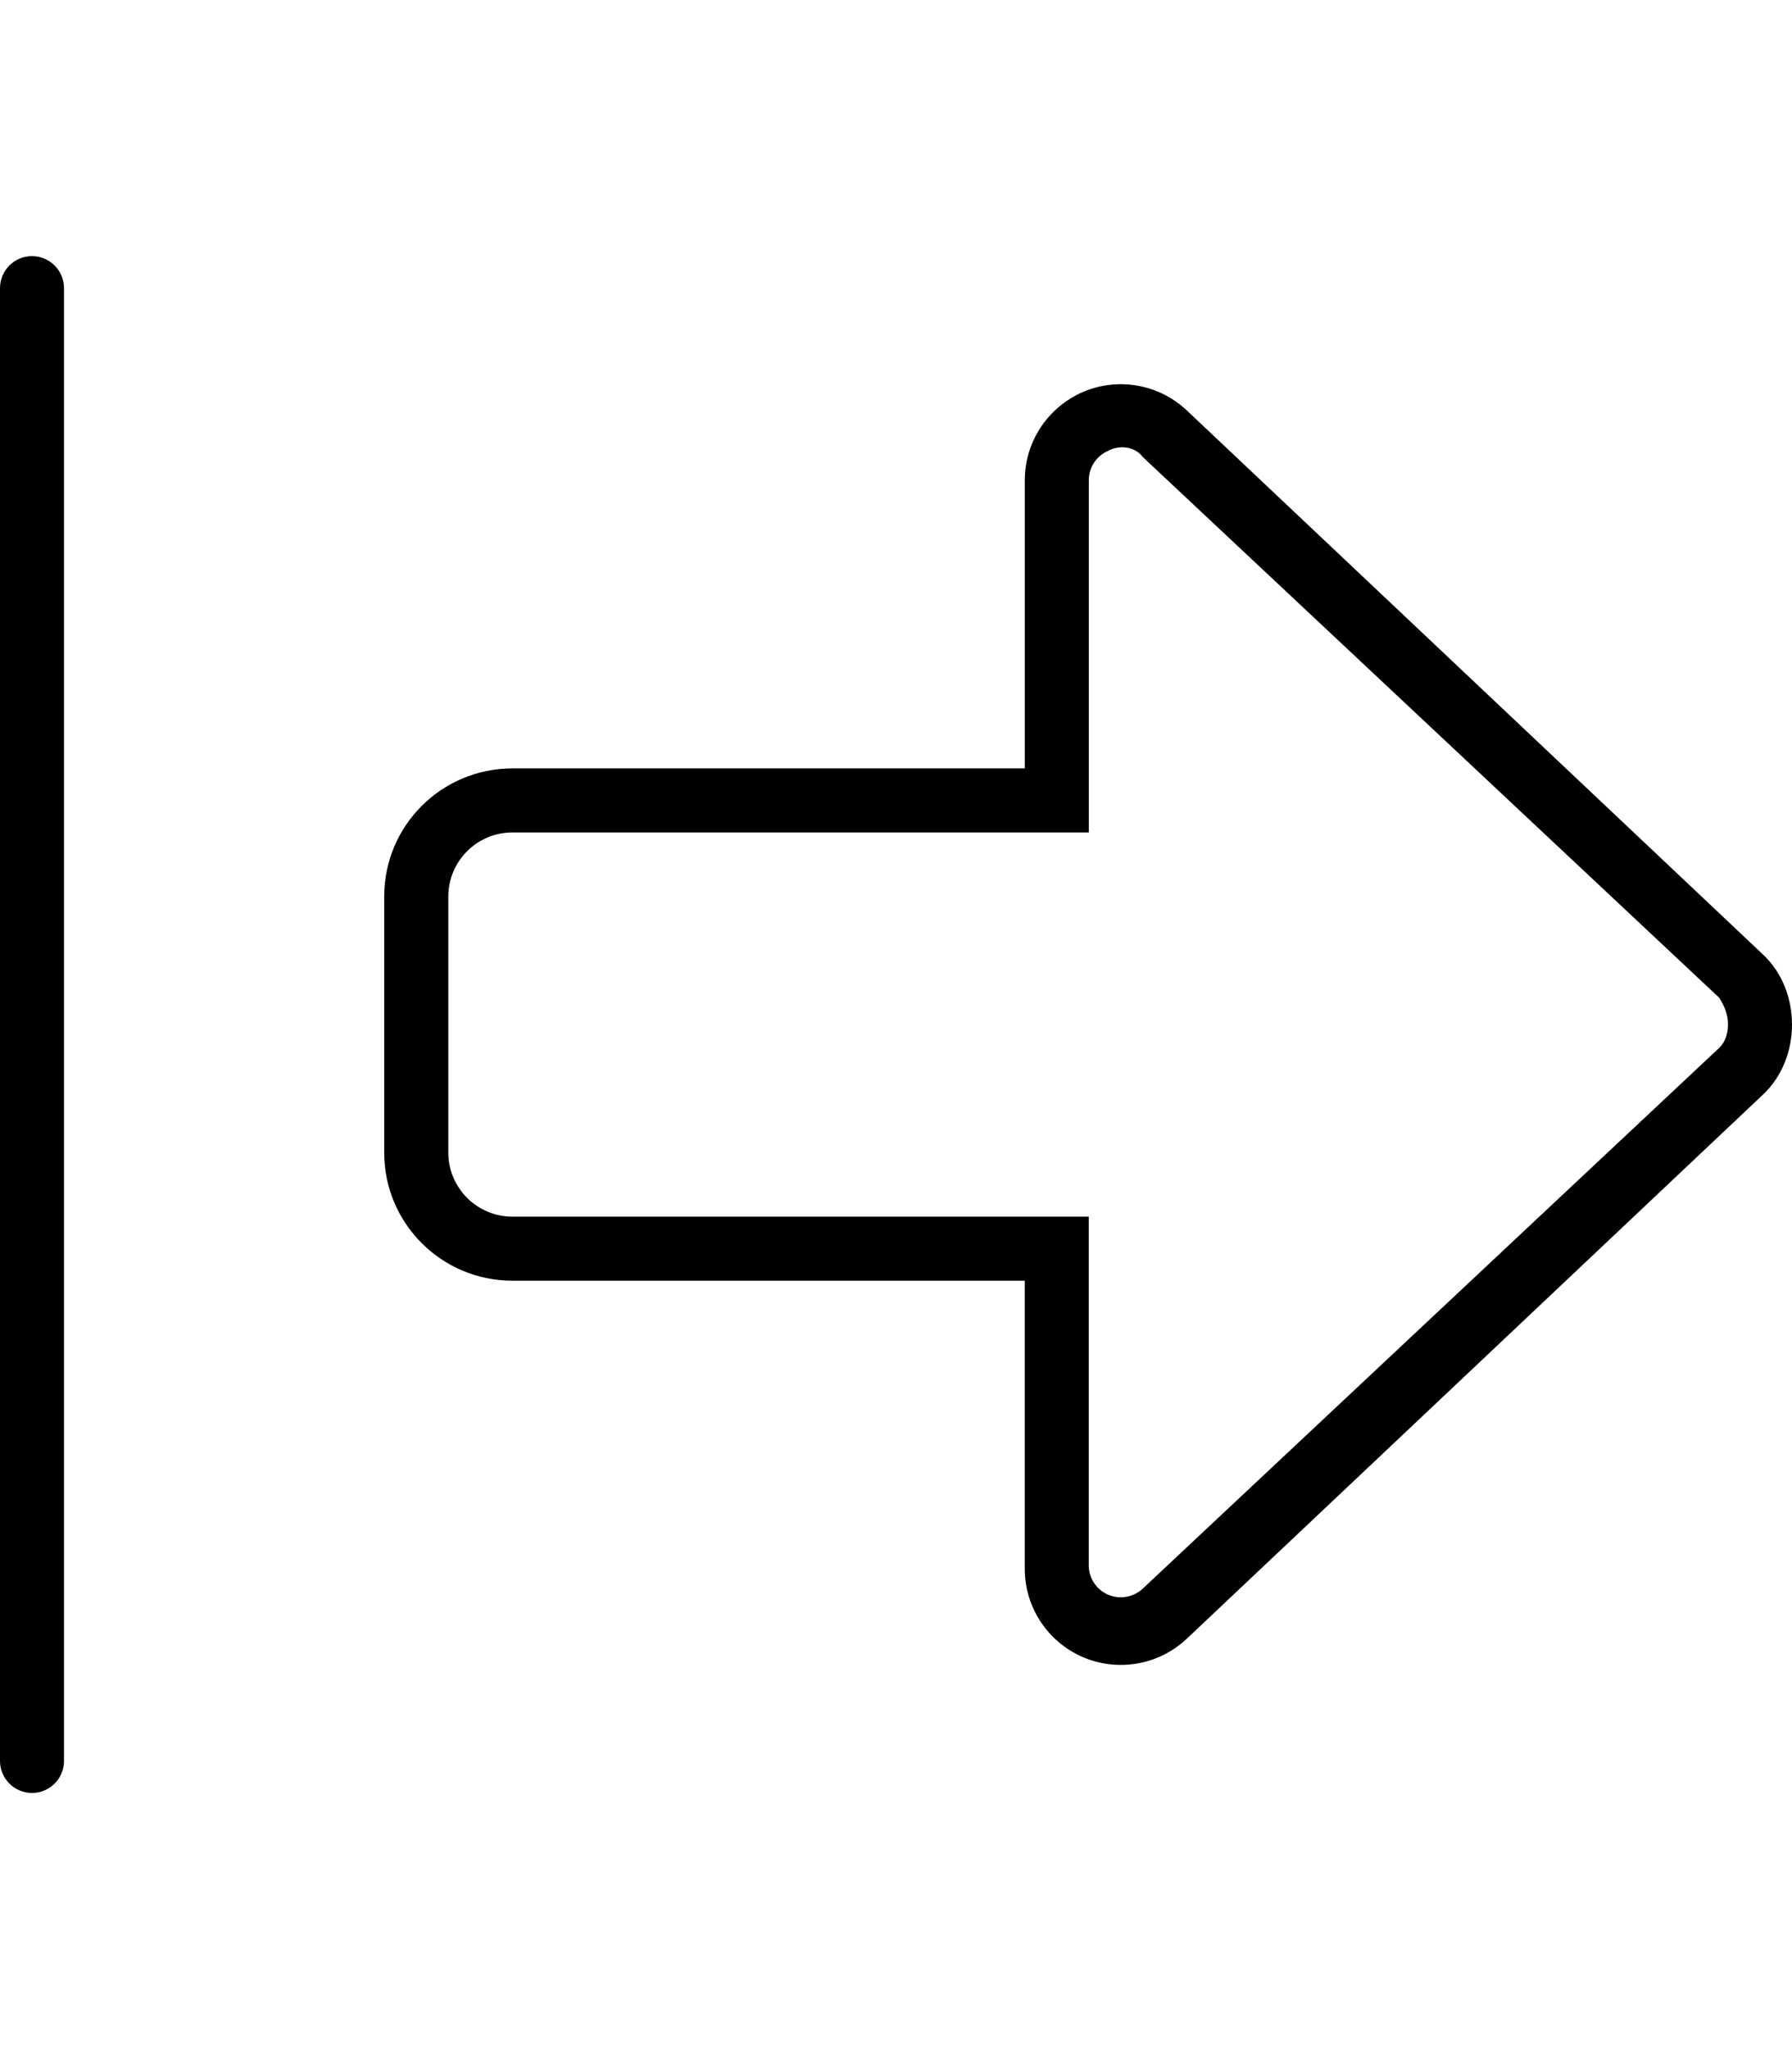<svg fill="currentColor" xmlns="http://www.w3.org/2000/svg" viewBox="0 0 448 512"><!--! Font Awesome Pro 6.1.1 by @fontawesome - https://fontawesome.com License - https://fontawesome.com/license (Commercial License) Copyright 2022 Fonticons, Inc. --><path d="M0 72v368C0 444.4 3.582 448 8 448s8-3.582 8-8V72C16 67.58 12.42 64 8 64S0 67.58 0 72zM256.2 120V192H128.1C110.4 192 96.05 206.3 96.05 224v64c0 17.67 14.35 32 32.04 32h128.1v72c0 9.578 5.708 18.25 14.51 22.05c8.803 3.781 19.03 1.984 26-4.594l144.1-136C445.6 268.9 448 262.5 448 256s-2.399-12.92-7.2-17.45l-144.1-136c-6.973-6.578-17.2-8.375-26-4.594C261.9 101.8 256.2 110.4 256.2 120zM285.7 114.2l144.1 135.1C431.2 251.5 432 253.6 432 256s-.816 4.527-2.184 5.816l-144.1 135.1c-2.332 2.201-5.75 2.801-8.686 1.541c-2.945-1.271-4.848-4.158-4.848-7.355V304H128.1c-8.836 0-16.02-7.178-16.02-16V224c0-8.822 7.188-16 16.02-16h144.1V120c0-3.197 1.902-6.084 4.826-7.346C279.1 111.4 283.4 111.1 285.7 114.2z"/></svg>